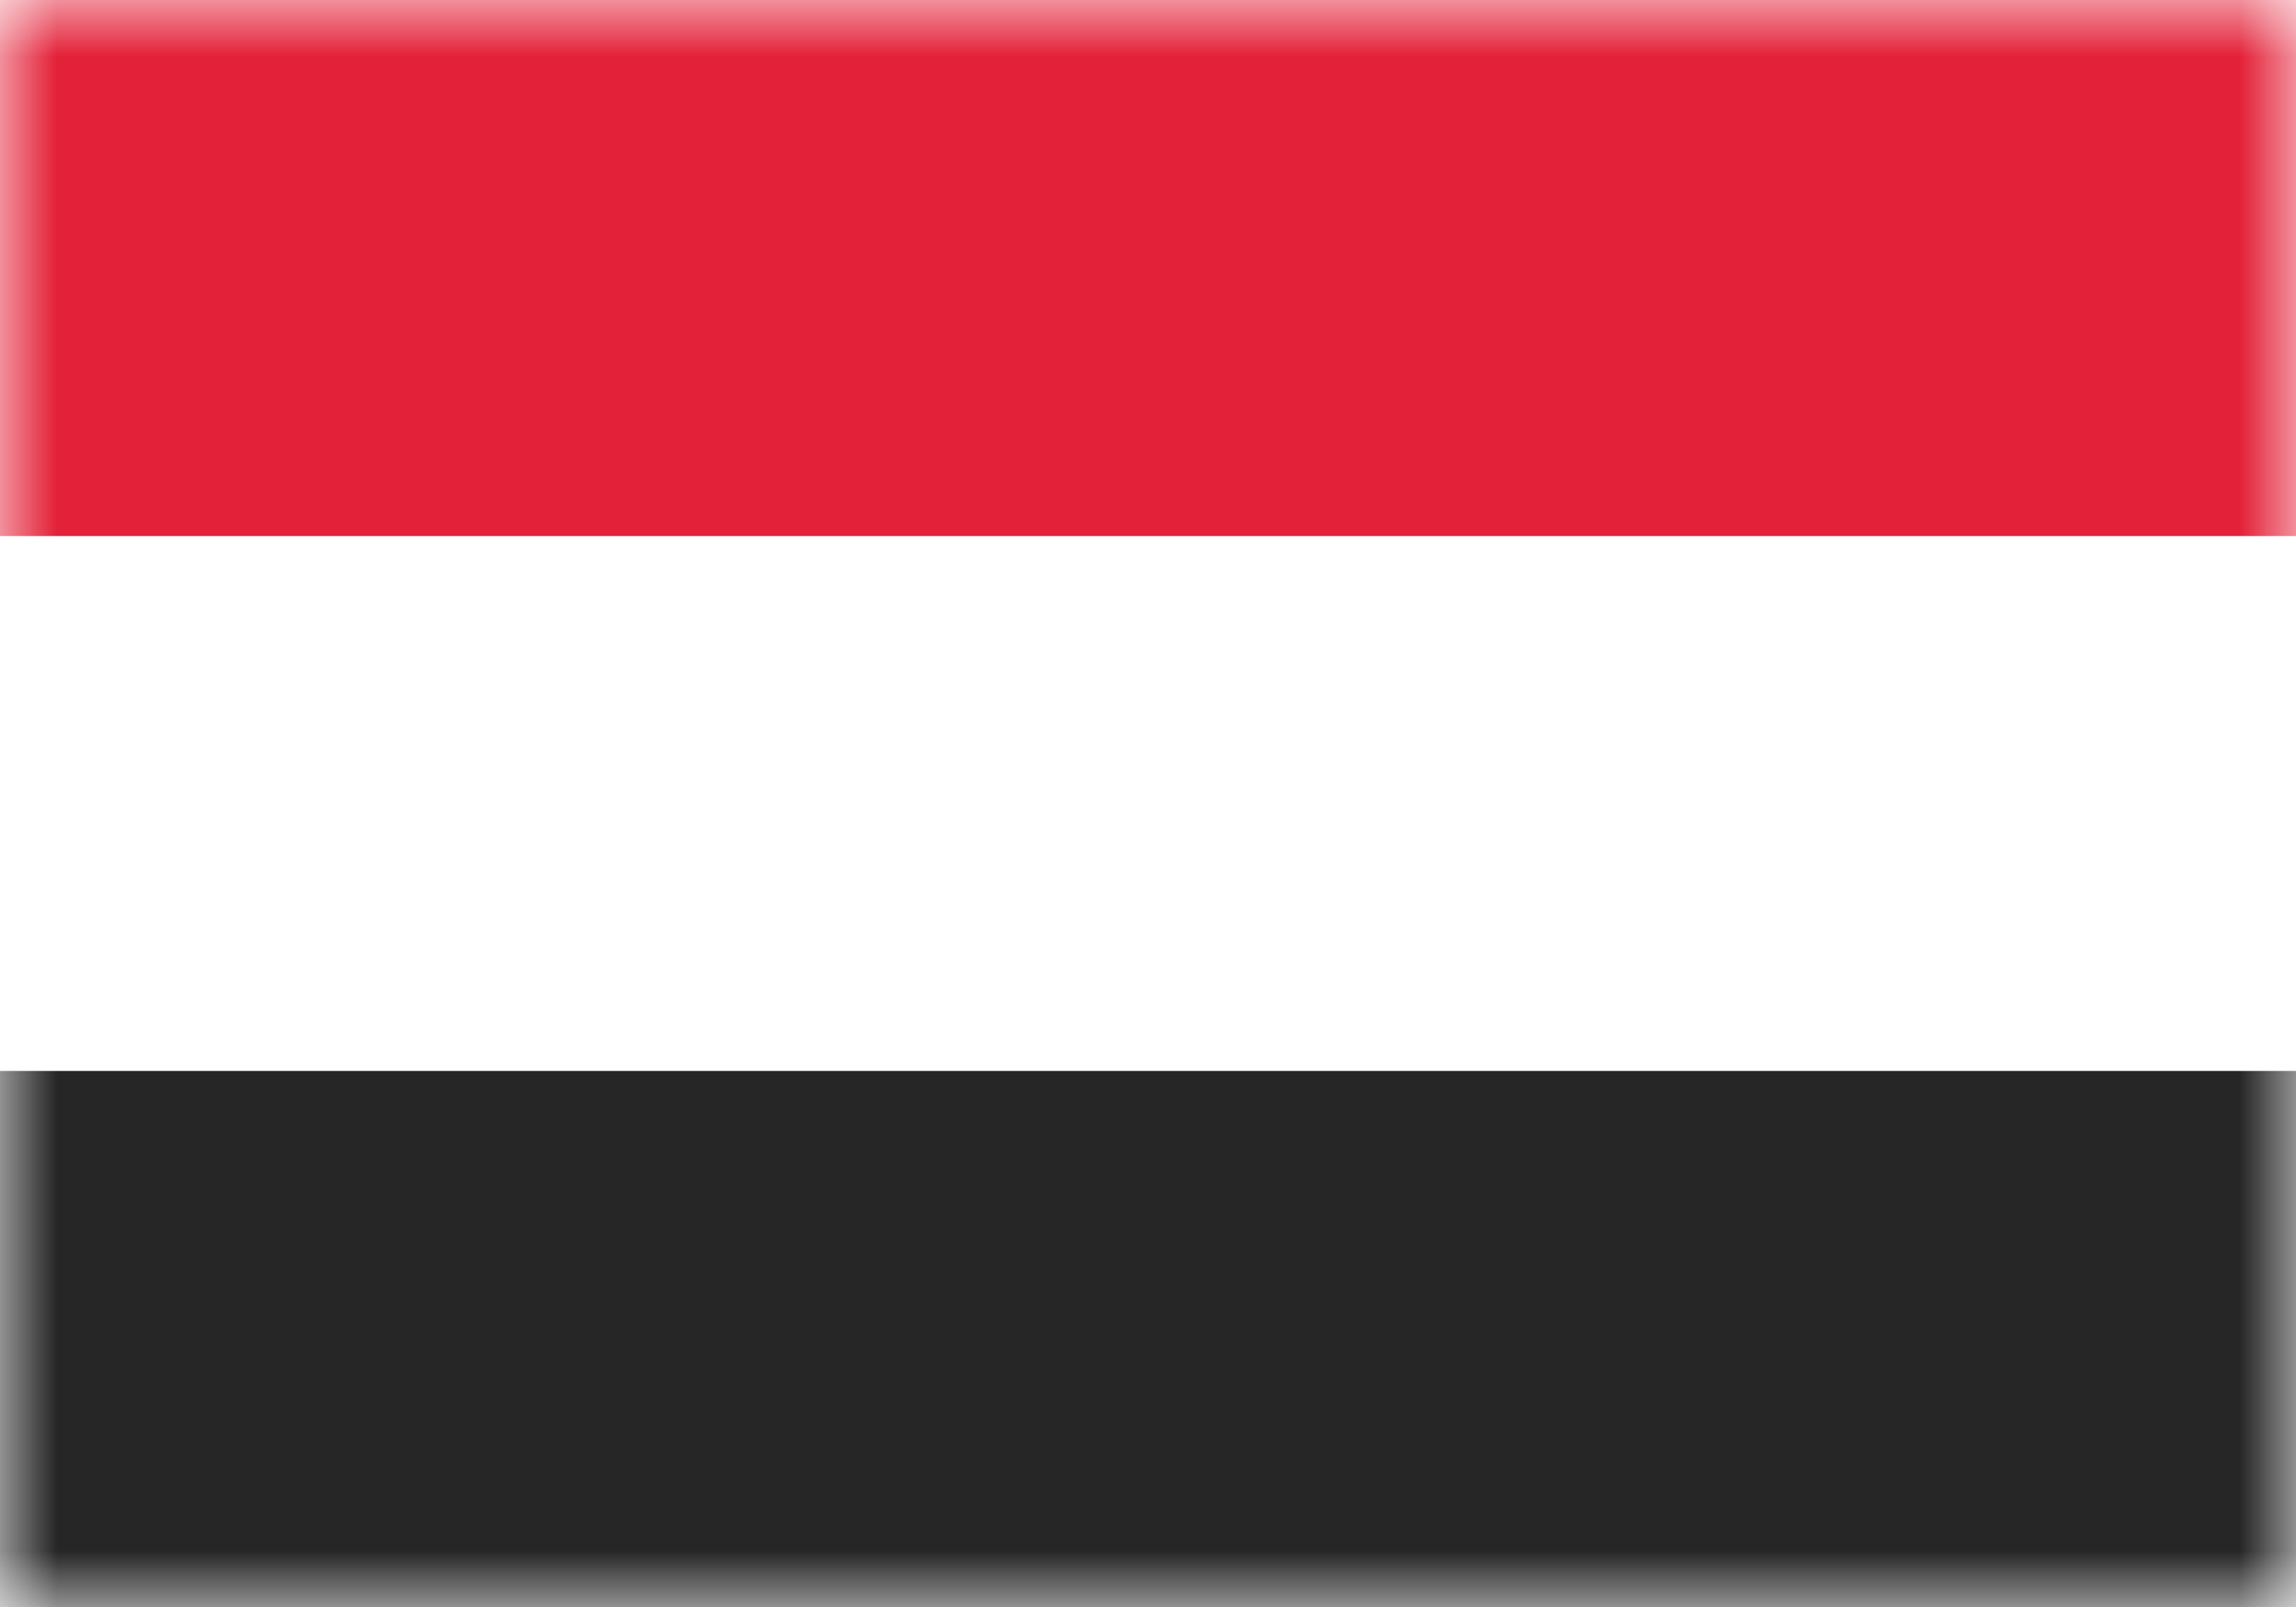 <svg xmlns="http://www.w3.org/2000/svg" width="20" height="14" fill="none" viewBox="0 0 20 14"><path fill="#fff" d="M0 0h20v14H0z"/><mask id="fs-1mcqskqxqa" style="mask-type:alpha" width="20" height="14" x="0" y="0" maskUnits="userSpaceOnUse"><path fill="#fff" d="M0 0h20v14H0z"/></mask><g fill-rule="evenodd" clip-rule="evenodd" mask="url(#fs-1mcqskqxqa)"><path fill="#e32138" d="M0 4.67h20V0H0v4.67z"/><path fill="#262626" d="M0 14h20V9.33H0V14z"/></g></svg>